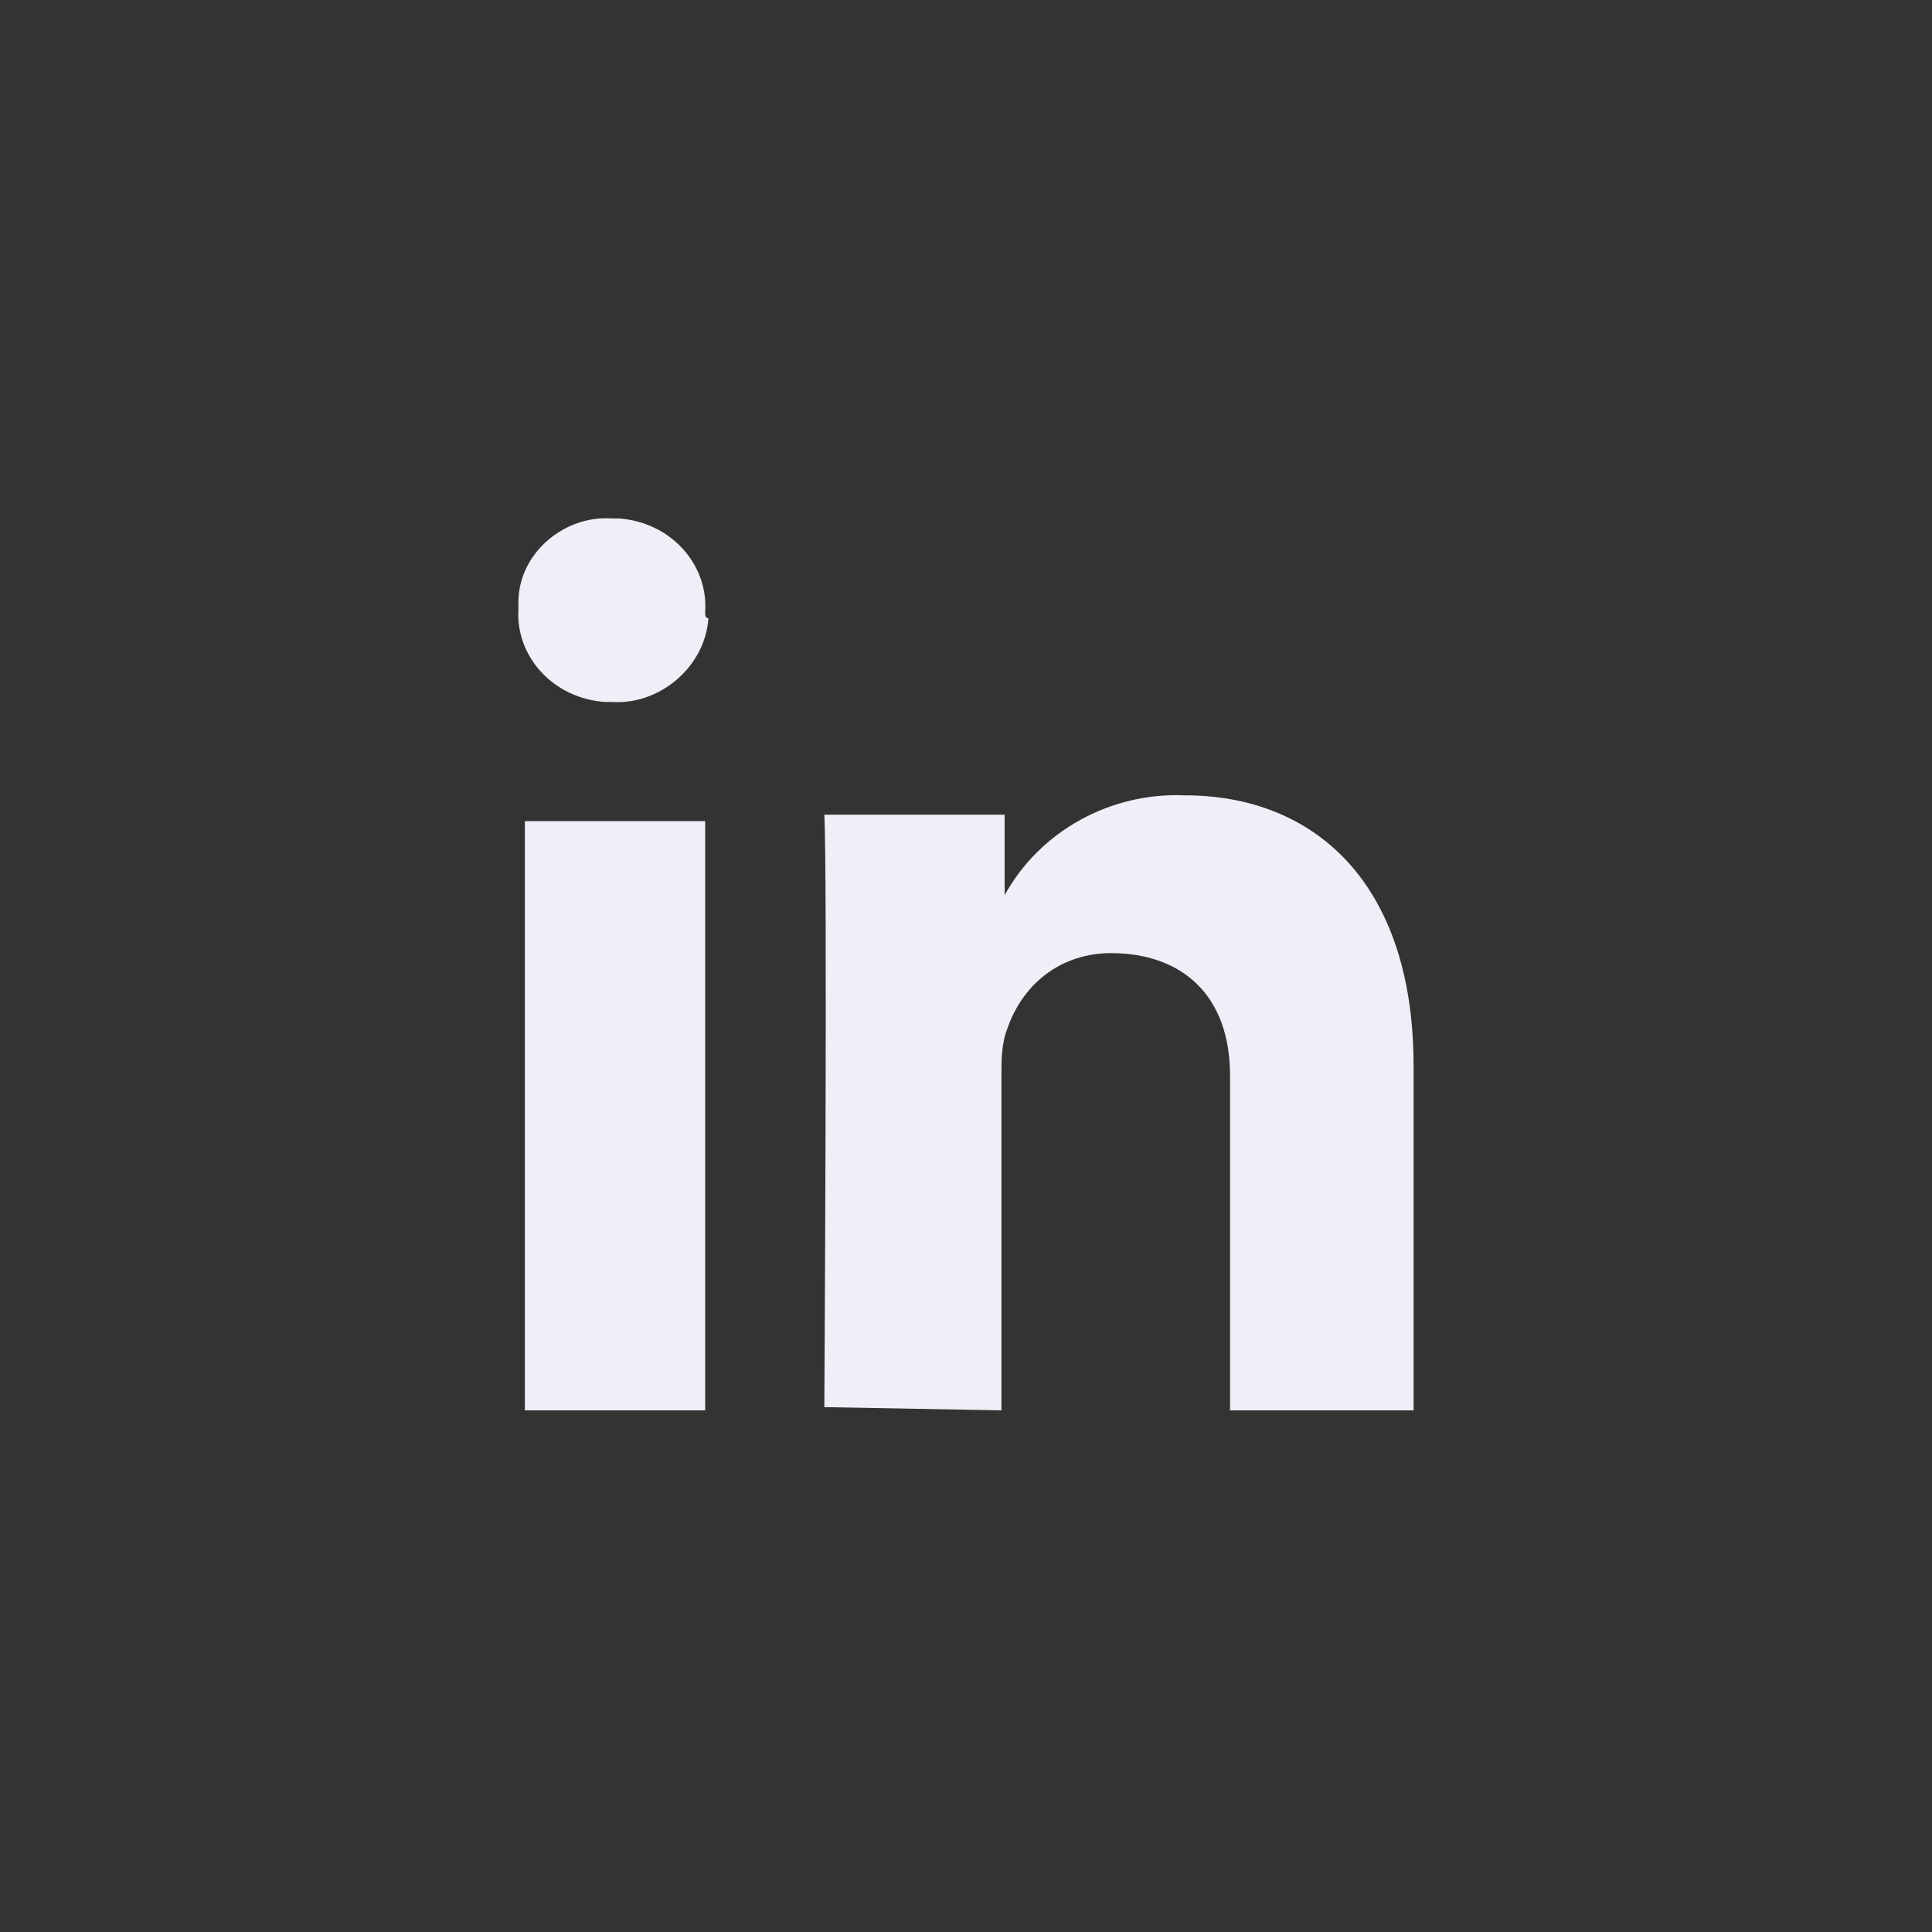 <?xml version="1.0" encoding="utf-8"?>
<!-- Generator: Adobe Illustrator 19.2.0, SVG Export Plug-In . SVG Version: 6.00 Build 0)  -->
<svg version="1.1" id="Layer_1" xmlns="http://www.w3.org/2000/svg" xmlns:xlink="http://www.w3.org/1999/xlink" x="0px" y="0px"
	 viewBox="0 0 60 60" style="enable-background:new 0 0 60 60;" xml:space="preserve">
<rect x="0" y="0" width="60" height="60" fill="#333333" stroke="none"/>
<style type="text/css">
	.st0{fill:#EEEFF7;}
</style>
<title>if_github-square-social-media_764894</title>
<g id="soical">
	<g id="social">
		<g id="icon">
			<path id="linkedin" class="st0" d="M21.9,43.8V25.5h-5.6v18.3H21.9L21.9,43.8z M21.9,19c0.1-1.5-1.1-2.8-2.7-2.9
				c-0.1,0-0.1,0-0.2,0c-1.5-0.1-2.9,1.1-2.9,2.6c0,0.1,0,0.2,0,0.2c-0.1,1.5,1.1,2.8,2.7,2.9c0.1,0,0.1,0,0.2,0l0,0
				c1.5,0.1,2.9-1.1,3-2.6C21.9,19.2,21.9,19.1,21.9,19L21.9,19z M31.1,43.8V33.4c0-0.5,0-1,0.2-1.5c0.5-1.4,1.7-2.3,3.2-2.3
				c2.2,0,3.7,1.3,3.7,3.8v10.4h5.7V33.1c0-5.7-3.1-8.4-7.1-8.4c-2.3-0.1-4.5,1.1-5.6,3.1v-2.5h-5.6c0.1,1.8,0,18.4,0,18.4
				L31.1,43.8L31.1,43.8z"/>
		</g>
	</g>
</g>
</svg>
